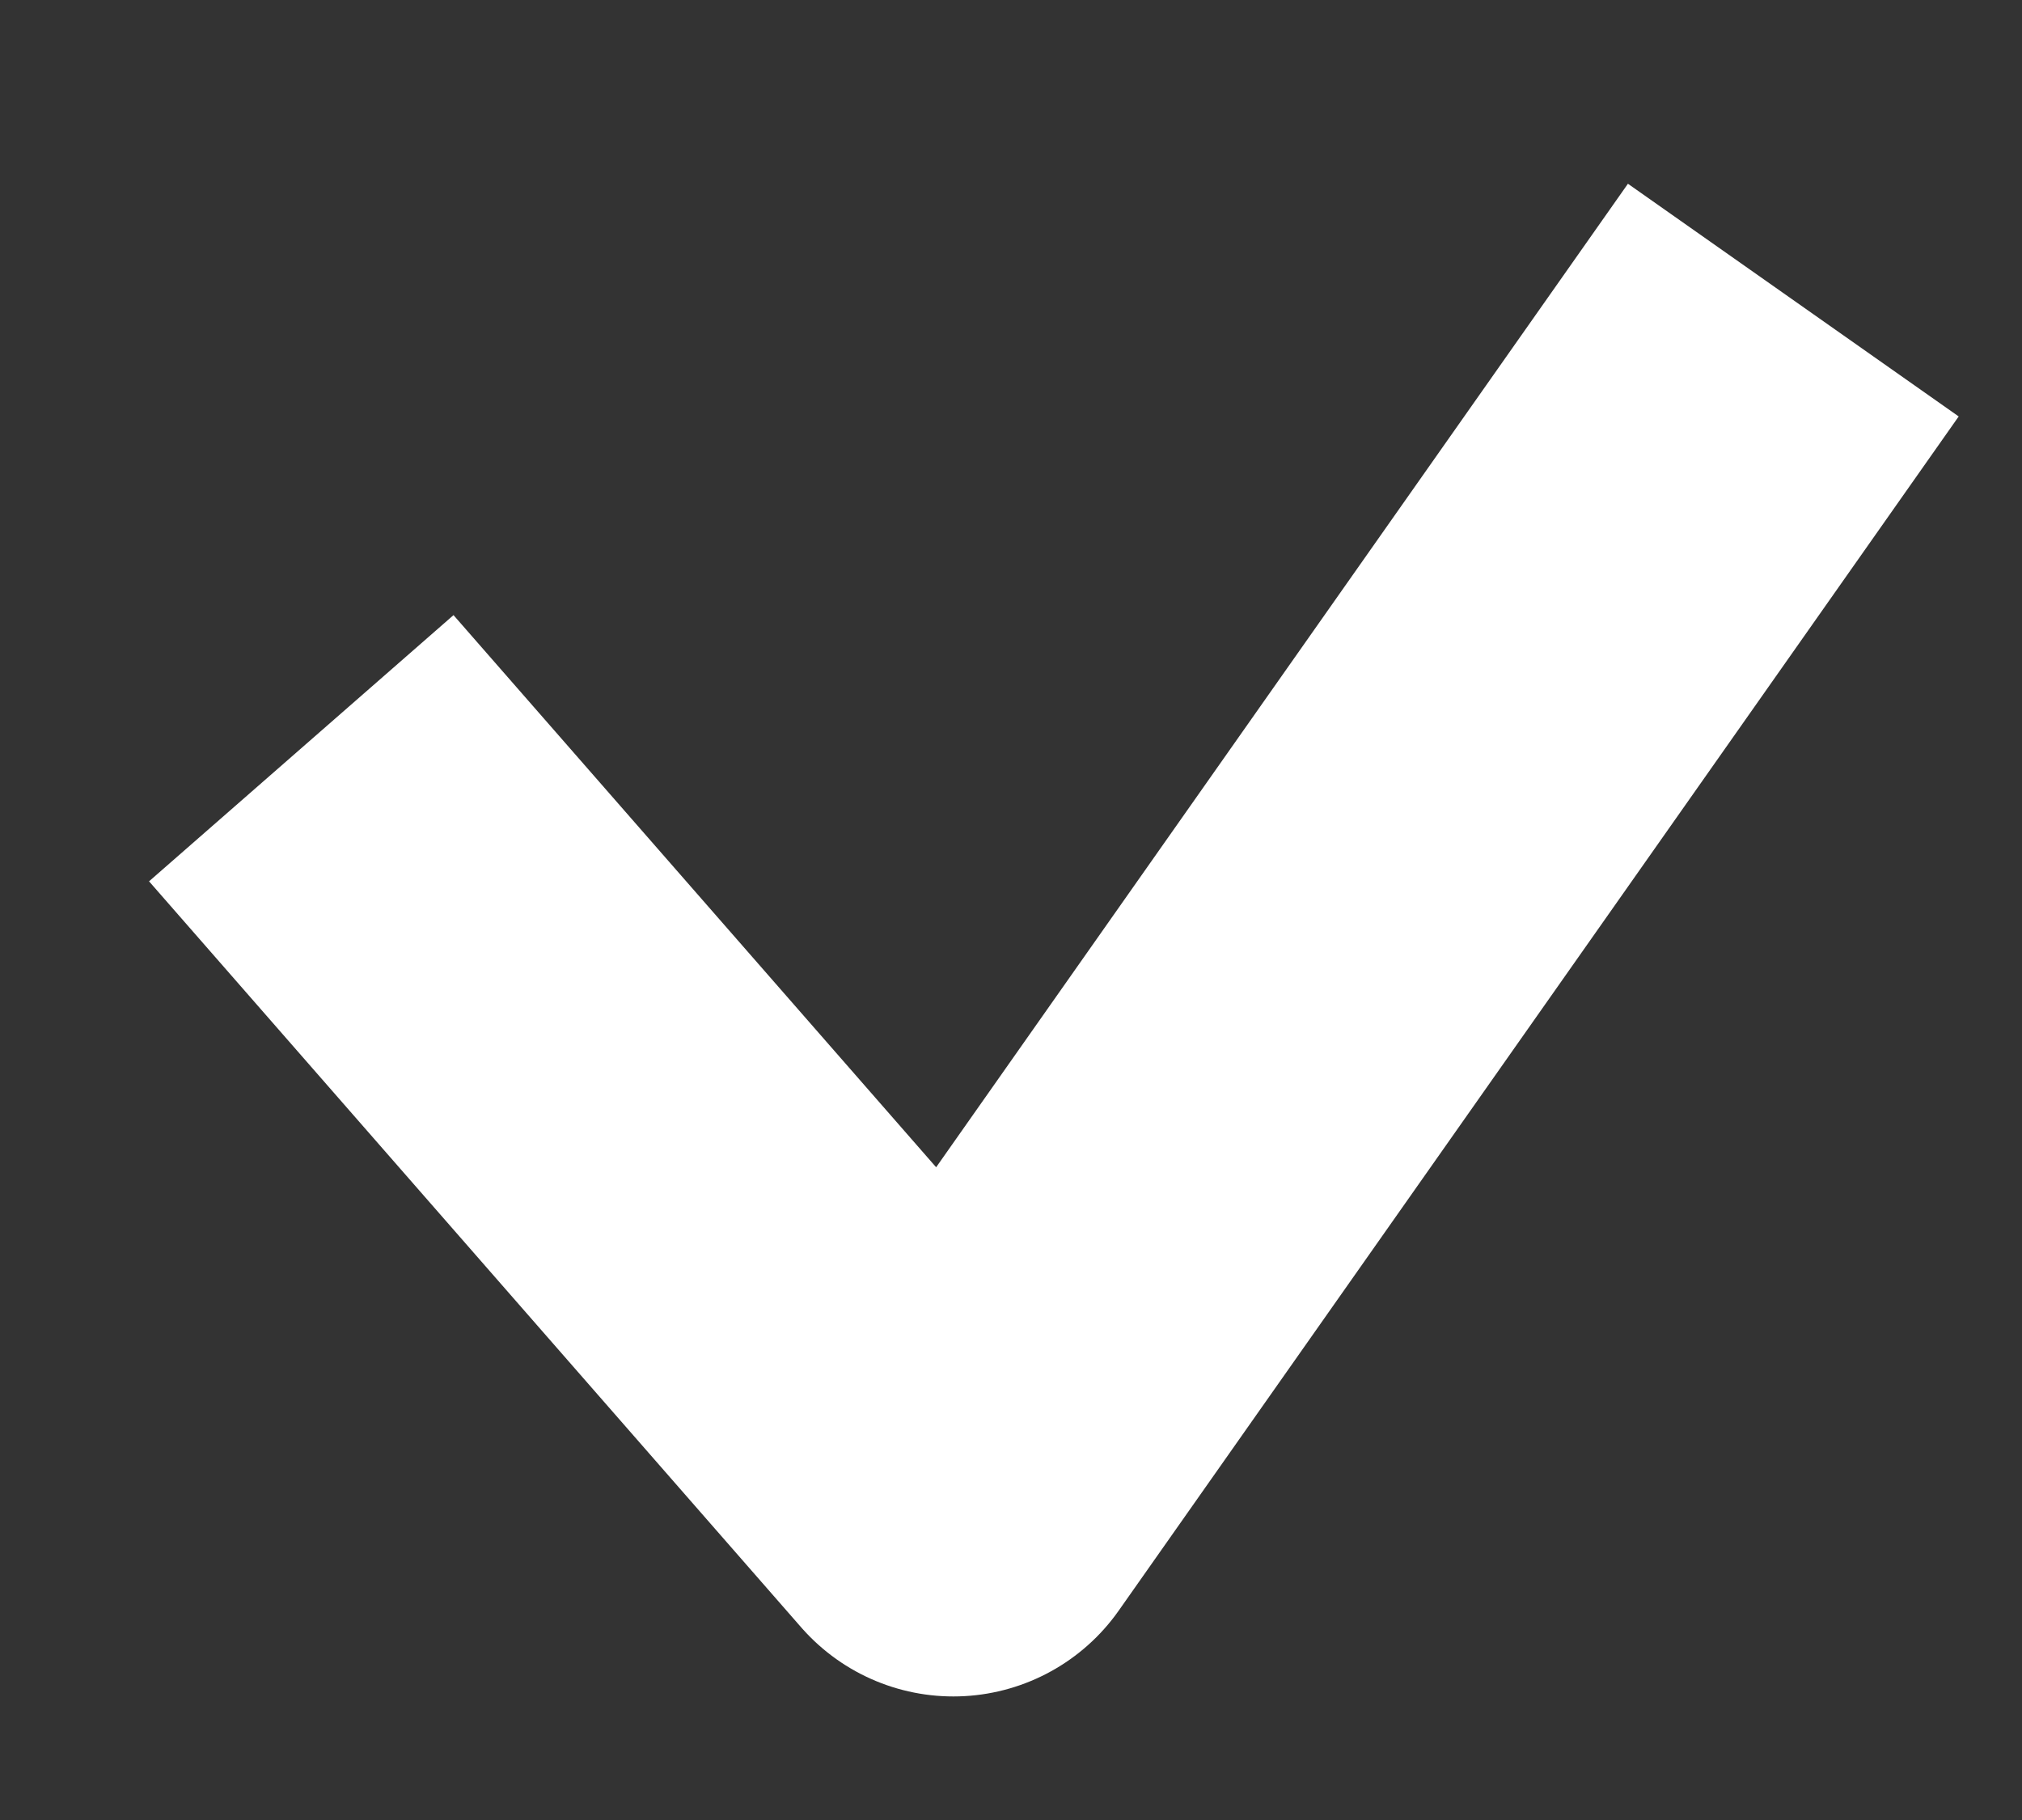 <svg width="10" height="9" viewBox="0 0 10 9" fill="none" xmlns="http://www.w3.org/2000/svg">
<rect x="0" y="0" width="10" height="9" fill="#333333" stroke="none"/>
<path d="M1.49 3.7L4.715 7.389L8.869 1.484" stroke="white" stroke-width="2" stroke-linejoin="round"/>
</svg>
